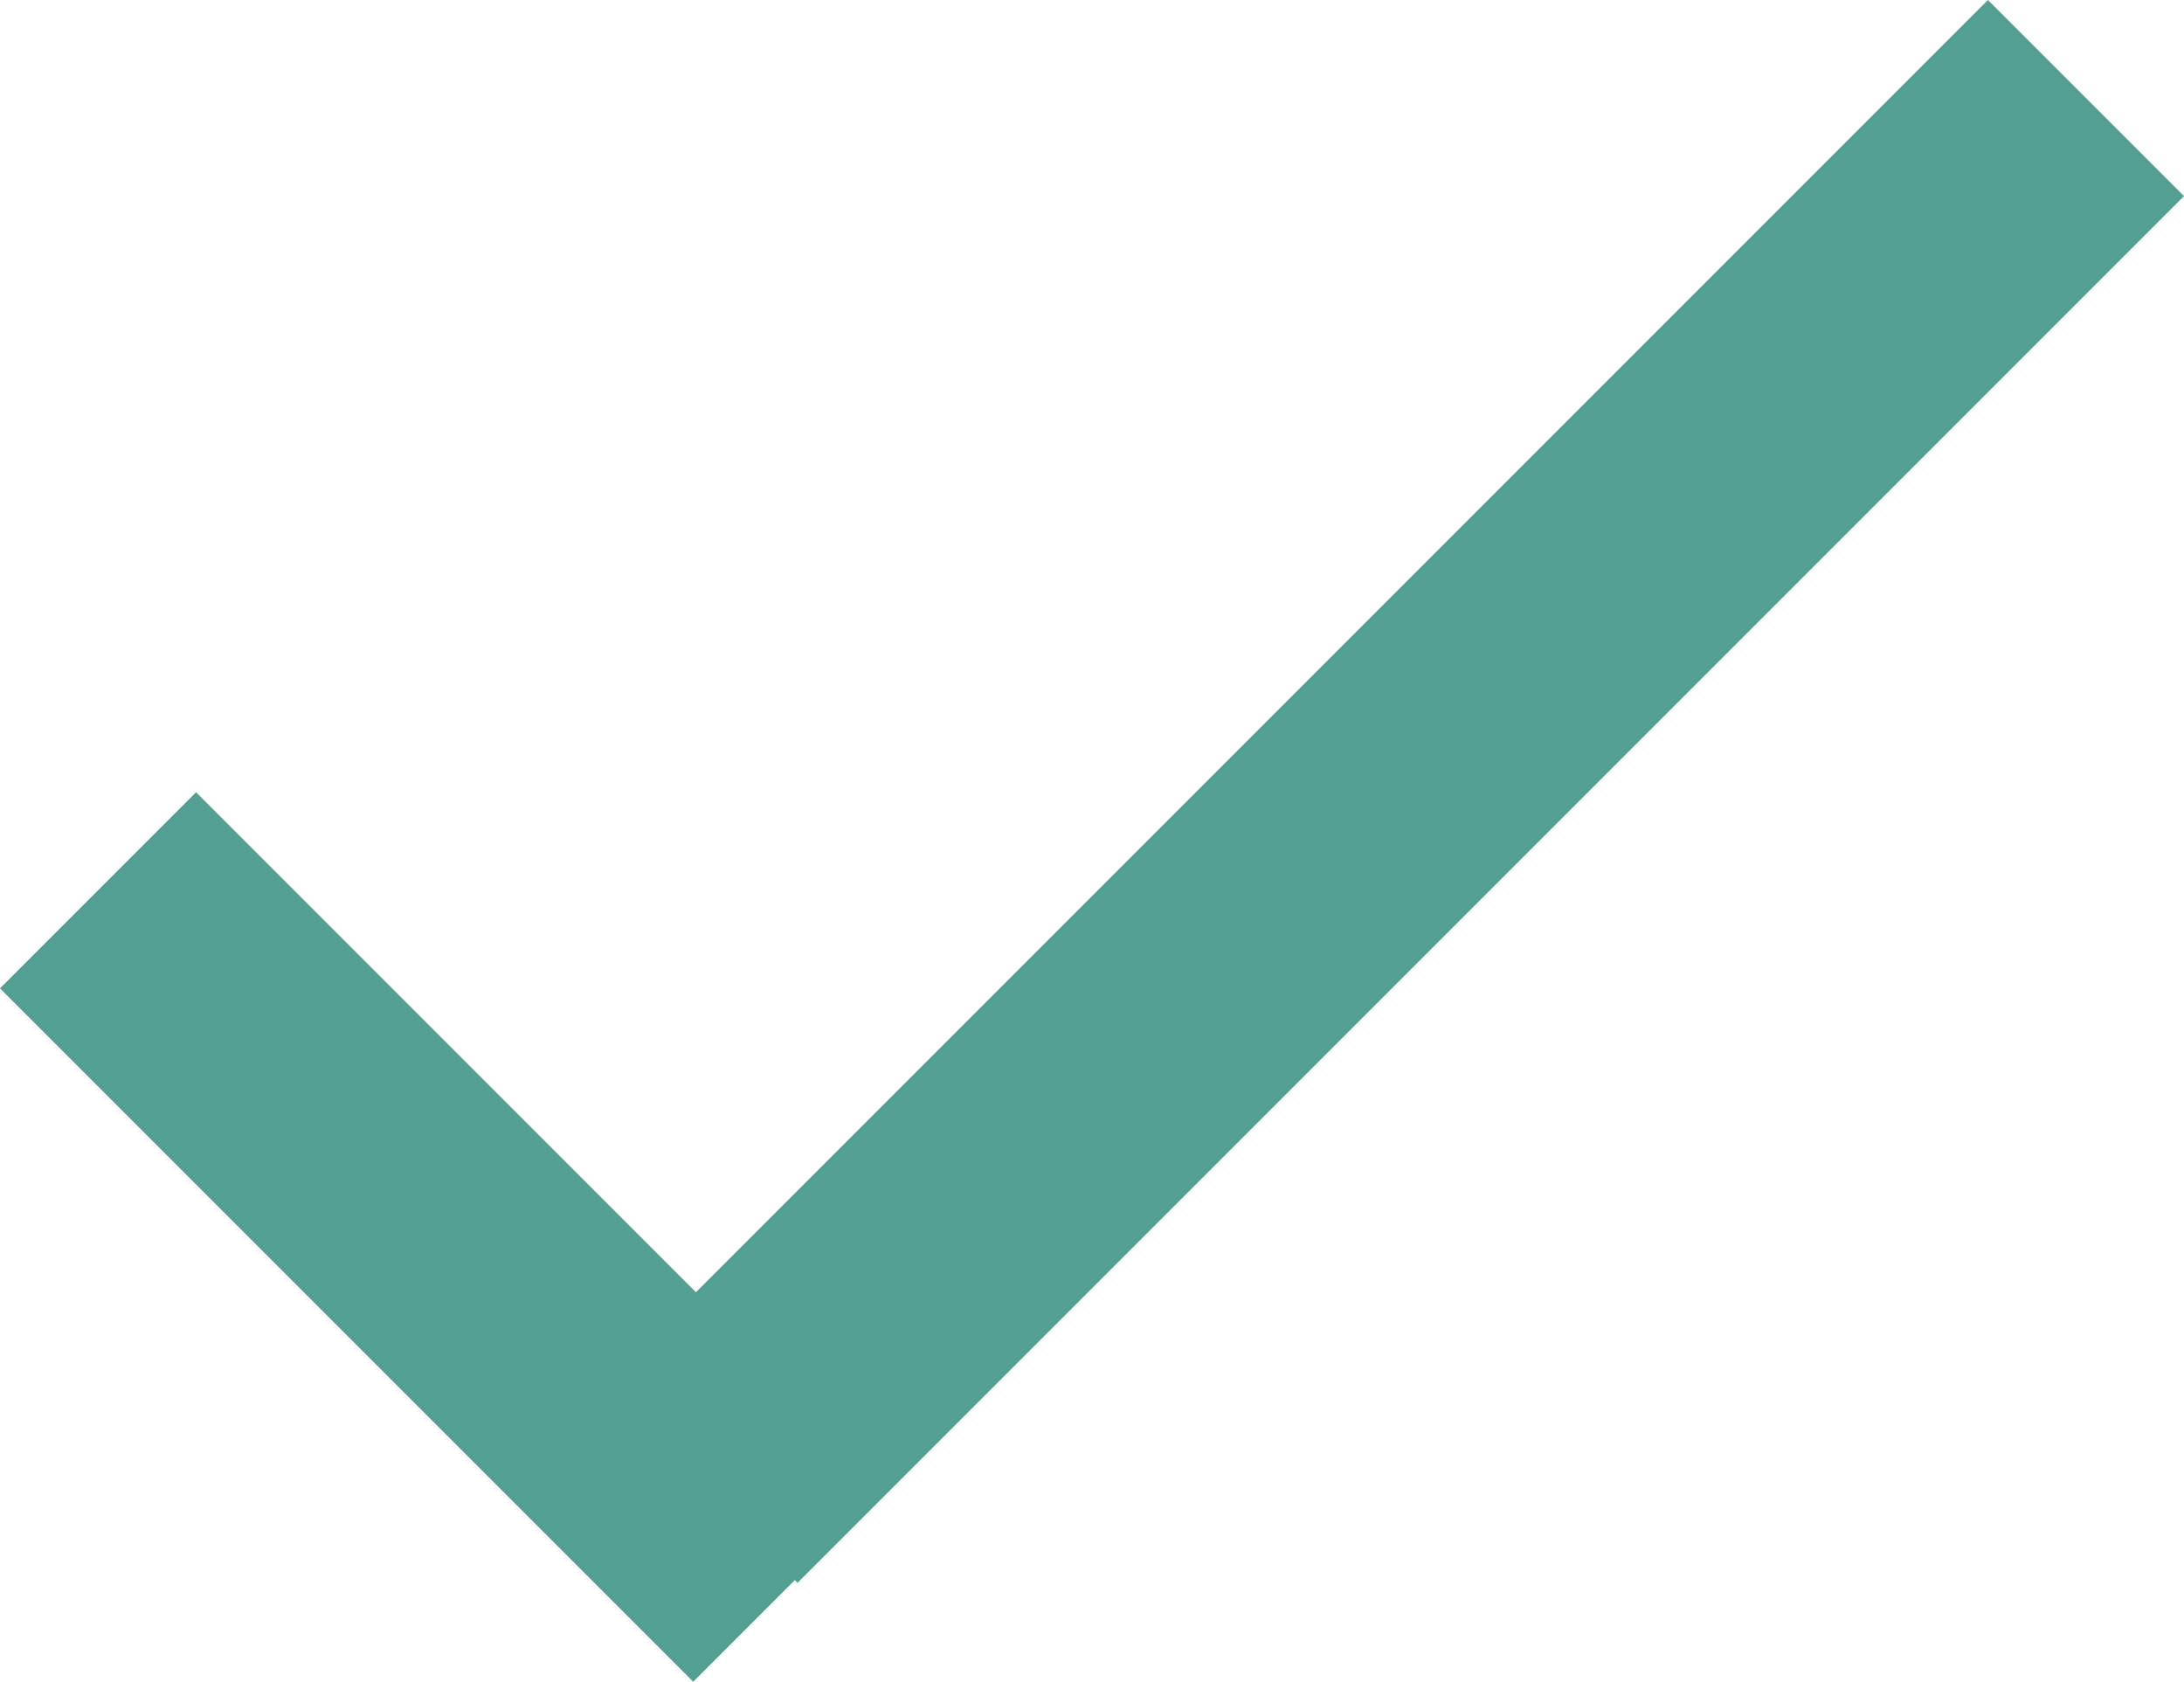 <svg xmlns="http://www.w3.org/2000/svg" viewBox="0 0 157.52 121.27"><defs><style>.cls-1{fill:none;stroke:#549f93;stroke-miterlimit:10;stroke-width:20px;}</style></defs><title>greencheckmark</title><g id="Layer_2" data-name="Layer 2"><g id="Layer_1-2" data-name="Layer 1"><line class="cls-1" x1="50.45" y1="107.07" x2="150.45" y2="7.07"/><line class="cls-1" x1="57.07" y1="114.2" x2="7.07" y2="64.2"/></g></g></svg>